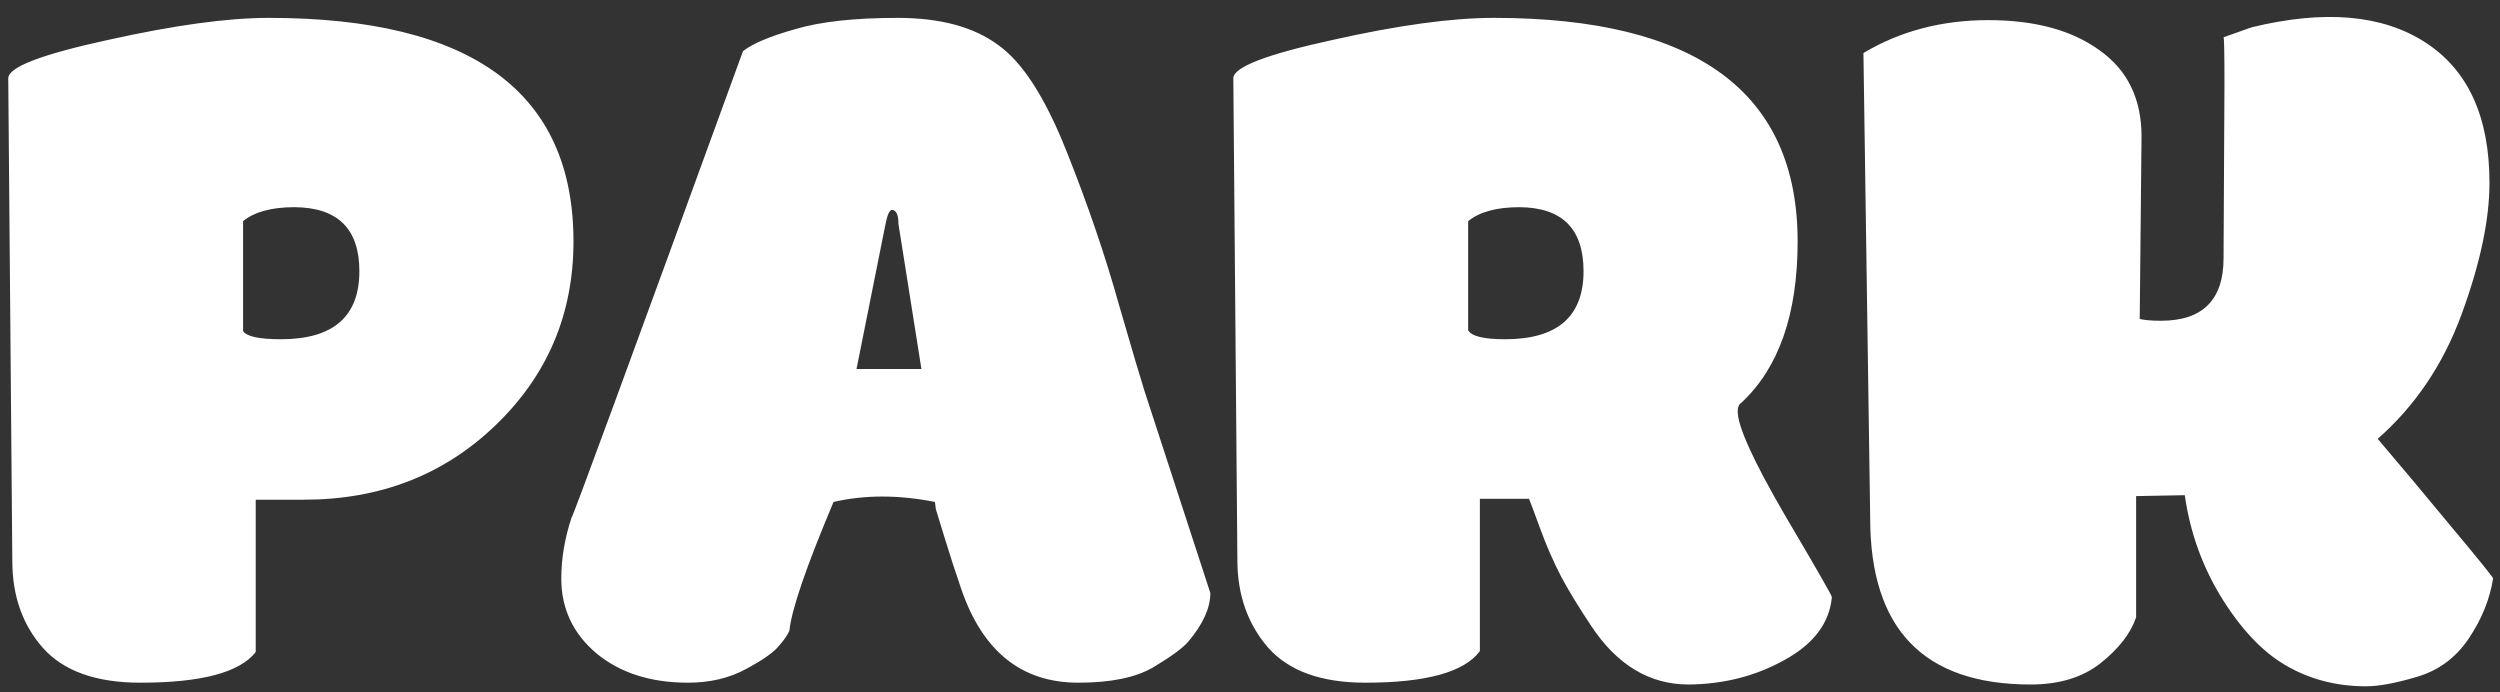 <svg width="260" height="72" viewBox="0 0 260 72" fill="none" xmlns="http://www.w3.org/2000/svg">
<rect x="0" y="0" width="260" height="72" fill="#333333" stroke="none"/>
<path d="M27.953 1.859C49.078 1.859 59.641 9.609 59.641 25.109C59.641 32.641 56.953 39 51.578 44.188C46.203 49.375 39.547 51.969 31.609 51.969H26.594V67.812C24.938 69.938 20.938 71 14.594 71C10 71 6.625 69.797 4.469 67.391C2.344 64.984 1.281 61.969 1.281 58.344L0.859 8.141C0.859 6.984 4.312 5.656 11.219 4.156C18.094 2.625 23.672 1.859 27.953 1.859ZM29.219 35.281C34.656 35.281 37.375 32.922 37.375 28.203C37.375 23.797 35.125 21.578 30.625 21.547C28.25 21.547 26.469 22.031 25.281 23V34.438C25.656 35 26.969 35.281 29.219 35.281ZM125.875 61.672C125.875 63.234 125.109 64.922 123.578 66.734C122.984 67.422 121.766 68.312 119.922 69.406C118.109 70.469 115.516 71 112.141 71C106.234 71 102.172 67.734 99.953 61.203C99.391 59.578 98.812 57.797 98.219 55.859L97.328 52.953L97.234 52.203C93.453 51.453 89.938 51.453 86.688 52.203C83.844 58.953 82.312 63.422 82.094 65.609C81.875 66.078 81.531 66.578 81.062 67.109C80.531 67.797 79.391 68.609 77.641 69.547C75.891 70.516 73.859 71 71.547 71C67.672 71 64.5 69.984 62.031 67.953C59.594 65.891 58.375 63.297 58.375 60.172C58.375 58.078 58.734 55.953 59.453 53.797C59.391 54.266 65.328 38.109 77.266 5.328C78.234 4.547 80.047 3.781 82.703 3.031C85.328 2.25 88.875 1.859 93.344 1.859C97.781 1.859 101.266 2.797 103.797 4.672C106.328 6.453 108.703 10.141 110.922 15.734C113.141 21.297 114.969 26.656 116.406 31.812C117.812 36.656 118.688 39.609 119.031 40.672L125.875 61.672ZM89.078 38.375H95.828L93.438 23.281C93.438 22.312 93.203 21.828 92.734 21.828C92.484 21.891 92.266 22.406 92.078 23.375L89.078 38.375ZM155.359 1.859C176.422 1.859 186.953 9.609 186.953 25.109C186.953 32.672 185 38.266 181.094 41.891C180.844 42.047 180.719 42.344 180.719 42.781C180.719 44.344 182.344 47.922 185.594 53.516C188.875 59.078 190.516 61.938 190.516 62.094C190.266 64.781 188.641 66.953 185.641 68.609C182.641 70.297 179.297 71.156 175.609 71.188C171.547 71.188 168.172 69.156 165.484 65.094C164.234 63.219 163.203 61.531 162.391 60.031C161.547 58.406 160.797 56.688 160.141 54.875C159.422 52.906 159.047 51.906 159.016 51.875H153.906V67.719C152.281 69.906 148.312 71 142 71C137.406 71 134.031 69.781 131.875 67.344C129.75 64.875 128.688 61.844 128.688 58.25L128.266 8.141C128.266 6.984 131.703 5.656 138.578 4.156C145.391 2.625 150.984 1.859 155.359 1.859ZM156.531 35.281C161.969 35.281 164.688 32.922 164.688 28.203C164.688 23.797 162.469 21.578 158.031 21.547C155.656 21.547 153.875 22.031 152.688 23V34.344C153.031 34.969 154.312 35.281 156.531 35.281ZM258.906 19.016C258.906 22.859 257.938 27.422 256 32.703C254.094 37.891 251.188 42.203 247.281 45.641C249.938 48.766 252.359 51.656 254.547 54.312C257.766 58.156 259.344 60.109 259.281 60.172C258.938 62.328 258.094 64.406 256.75 66.406C255.406 68.406 253.609 69.734 251.359 70.391C249.172 71.047 247.406 71.375 246.062 71.375C242.969 71.375 240.172 70.641 237.672 69.172C235.266 67.766 233.031 65.391 230.969 62.047C229 58.797 227.75 55.281 227.219 51.5L222.156 51.594V64.203C221.594 65.859 220.375 67.438 218.5 68.938C216.625 70.438 214.188 71.188 211.188 71.188C200.062 71.188 194.5 65.422 194.5 53.891L193.797 5.516C197.609 3.234 201.938 2.094 206.781 2.094C211.625 2.094 215.484 3.141 218.359 5.234C221.266 7.297 222.719 10.281 222.719 14.188L222.531 33.172C223.062 33.297 223.797 33.359 224.734 33.359C229.078 33.359 231.25 31.188 231.25 26.844L231.344 8.703C231.344 5.547 231.312 3.938 231.25 3.875L234.156 2.844C241.719 1 247.734 1.516 252.203 4.391C256.672 7.266 258.906 12.141 258.906 19.016Z" fill="white"/>
</svg>

